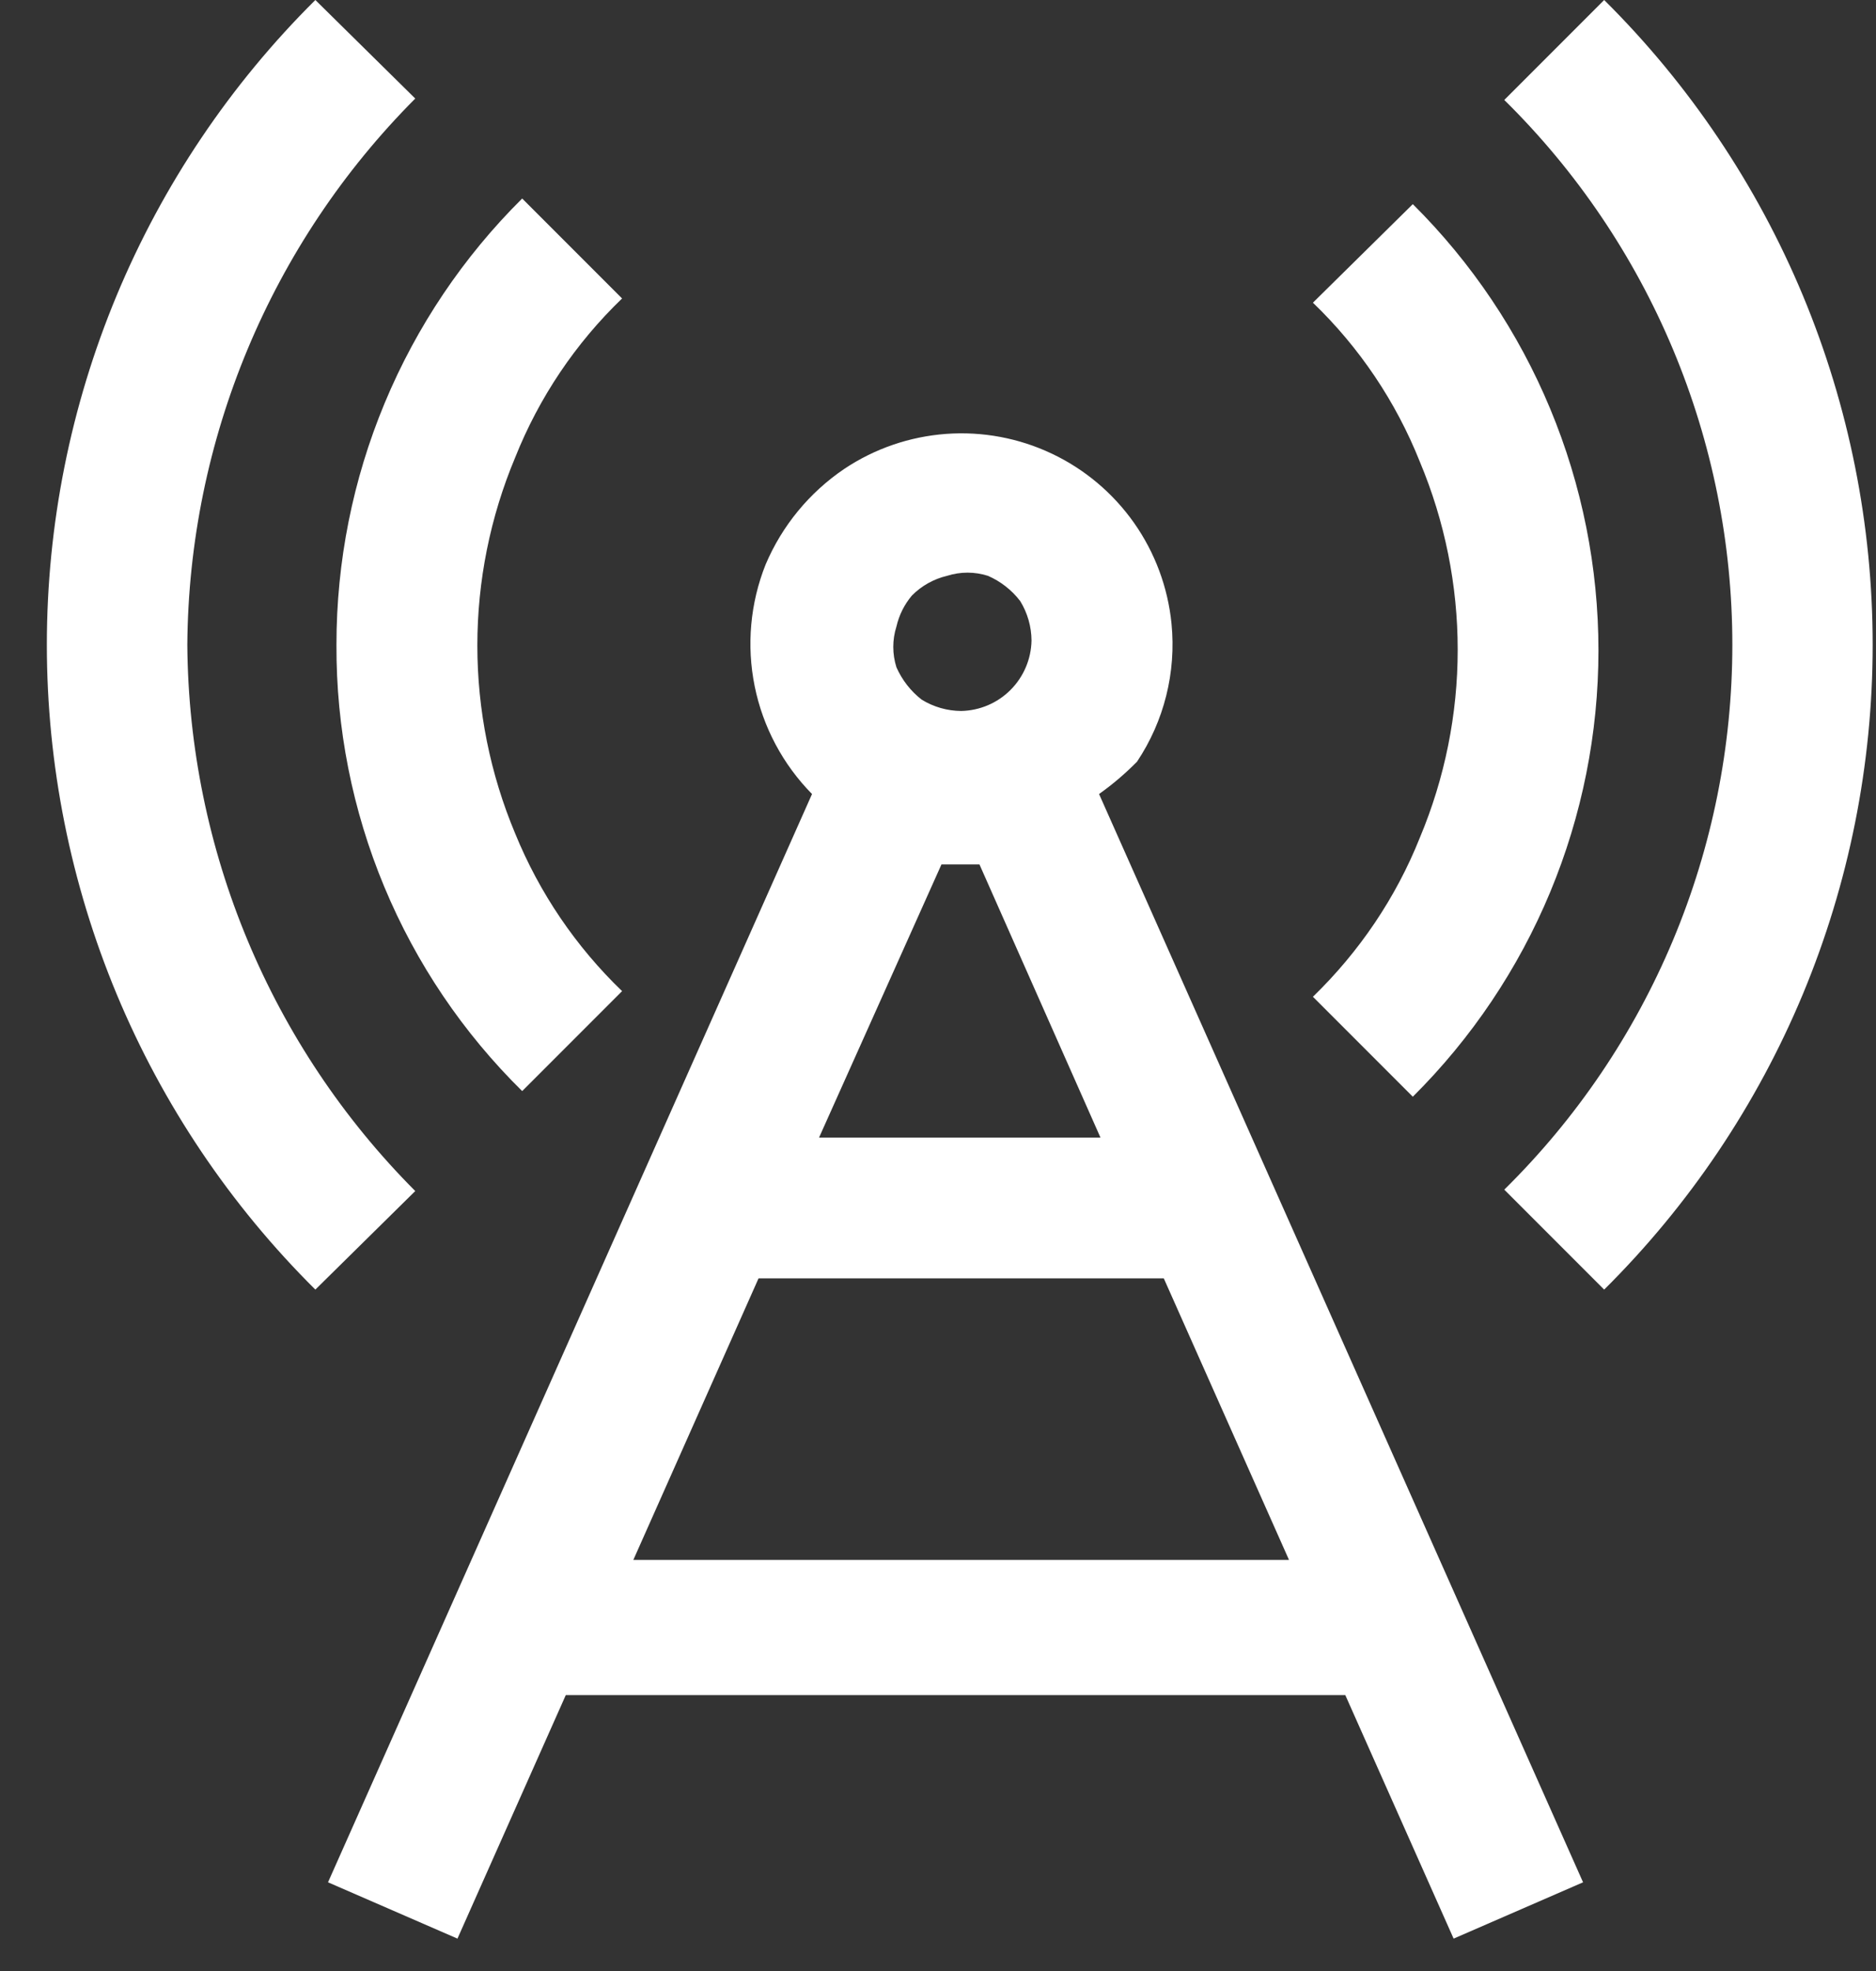 <svg width="40" height="42" viewBox="0 0 40 42" fill="none" xmlns="http://www.w3.org/2000/svg">
<rect x="0" y="0" width="40" height="42" fill="#333333" stroke="none"/>
<path fill-rule="evenodd" clip-rule="evenodd" d="M3.994 13.74C4.025 9.373 5.77 5.192 8.854 2.1L6.724 0C4.91 1.799 3.47 3.939 2.487 6.297C1.505 8.656 0.999 11.185 0.999 13.74C0.999 16.295 1.505 18.824 2.487 21.183C3.47 23.541 4.91 25.681 6.724 27.48L8.854 25.38C5.77 22.288 4.025 18.107 3.994 13.74V13.74ZM7.174 13.74C7.166 15.509 7.513 17.262 8.193 18.895C8.873 20.529 9.873 22.009 11.134 23.25L13.264 21.12C12.278 20.171 11.501 19.027 10.984 17.76C10.452 16.492 10.178 15.13 10.178 13.755C10.178 12.38 10.452 11.018 10.984 9.75C11.494 8.47 12.271 7.315 13.264 6.36L11.134 4.23C9.878 5.475 8.882 6.956 8.202 8.589C7.522 10.221 7.173 11.972 7.174 13.74V13.74ZM30.124 23.37L27.994 21.24C28.984 20.28 29.764 19.128 30.274 17.85C30.806 16.582 31.081 15.22 31.081 13.845C31.081 12.47 30.806 11.108 30.274 9.84C29.764 8.56 28.987 7.405 27.994 6.45L30.124 4.35C31.378 5.596 32.374 7.077 33.053 8.71C33.732 10.342 34.082 12.092 34.082 13.86C34.082 15.628 33.732 17.378 33.053 19.01C32.374 20.642 31.378 22.124 30.124 23.37V23.37ZM34.204 0L32.074 2.13C33.614 3.646 34.837 5.453 35.672 7.446C36.507 9.44 36.937 11.579 36.937 13.74C36.937 15.901 36.507 18.041 35.672 20.034C34.837 22.027 33.614 23.834 32.074 25.35L34.204 27.48C36.018 25.681 37.458 23.541 38.441 21.183C39.423 18.824 39.929 16.295 39.929 13.74C39.929 11.185 39.423 8.656 38.441 6.297C37.458 3.939 36.018 1.799 34.204 0V0ZM24.979 13.29C25.081 14.325 24.822 15.364 24.244 16.23C23.995 16.483 23.724 16.714 23.434 16.92L33.754 40.11L30.994 41.31L28.684 36.12H12.064L9.754 41.31L6.994 40.11L17.314 16.92C16.692 16.289 16.267 15.491 16.091 14.622C15.915 13.754 15.996 12.853 16.324 12.03C16.675 11.202 17.259 10.493 18.004 9.99C18.65 9.559 19.397 9.303 20.172 9.246C20.947 9.189 21.723 9.334 22.425 9.666C23.128 9.998 23.732 10.507 24.18 11.142C24.627 11.777 24.902 12.517 24.979 13.29V13.29ZM20.194 12.27C19.91 12.337 19.65 12.482 19.444 12.69C19.283 12.88 19.17 13.107 19.114 13.35C19.024 13.633 19.024 13.937 19.114 14.22C19.234 14.49 19.42 14.73 19.654 14.91C19.907 15.065 20.197 15.148 20.494 15.15C20.889 15.142 21.267 14.982 21.546 14.702C21.826 14.422 21.986 14.045 21.994 13.65C21.992 13.353 21.909 13.063 21.754 12.81C21.574 12.574 21.336 12.388 21.064 12.27C20.781 12.18 20.477 12.18 20.194 12.27V12.27ZM20.884 18.42H20.074L17.464 24.24H23.464L20.884 18.42V18.42ZM27.484 33.24L24.814 27.24H16.174L13.504 33.24H27.484Z" fill="white"/>
</svg>
